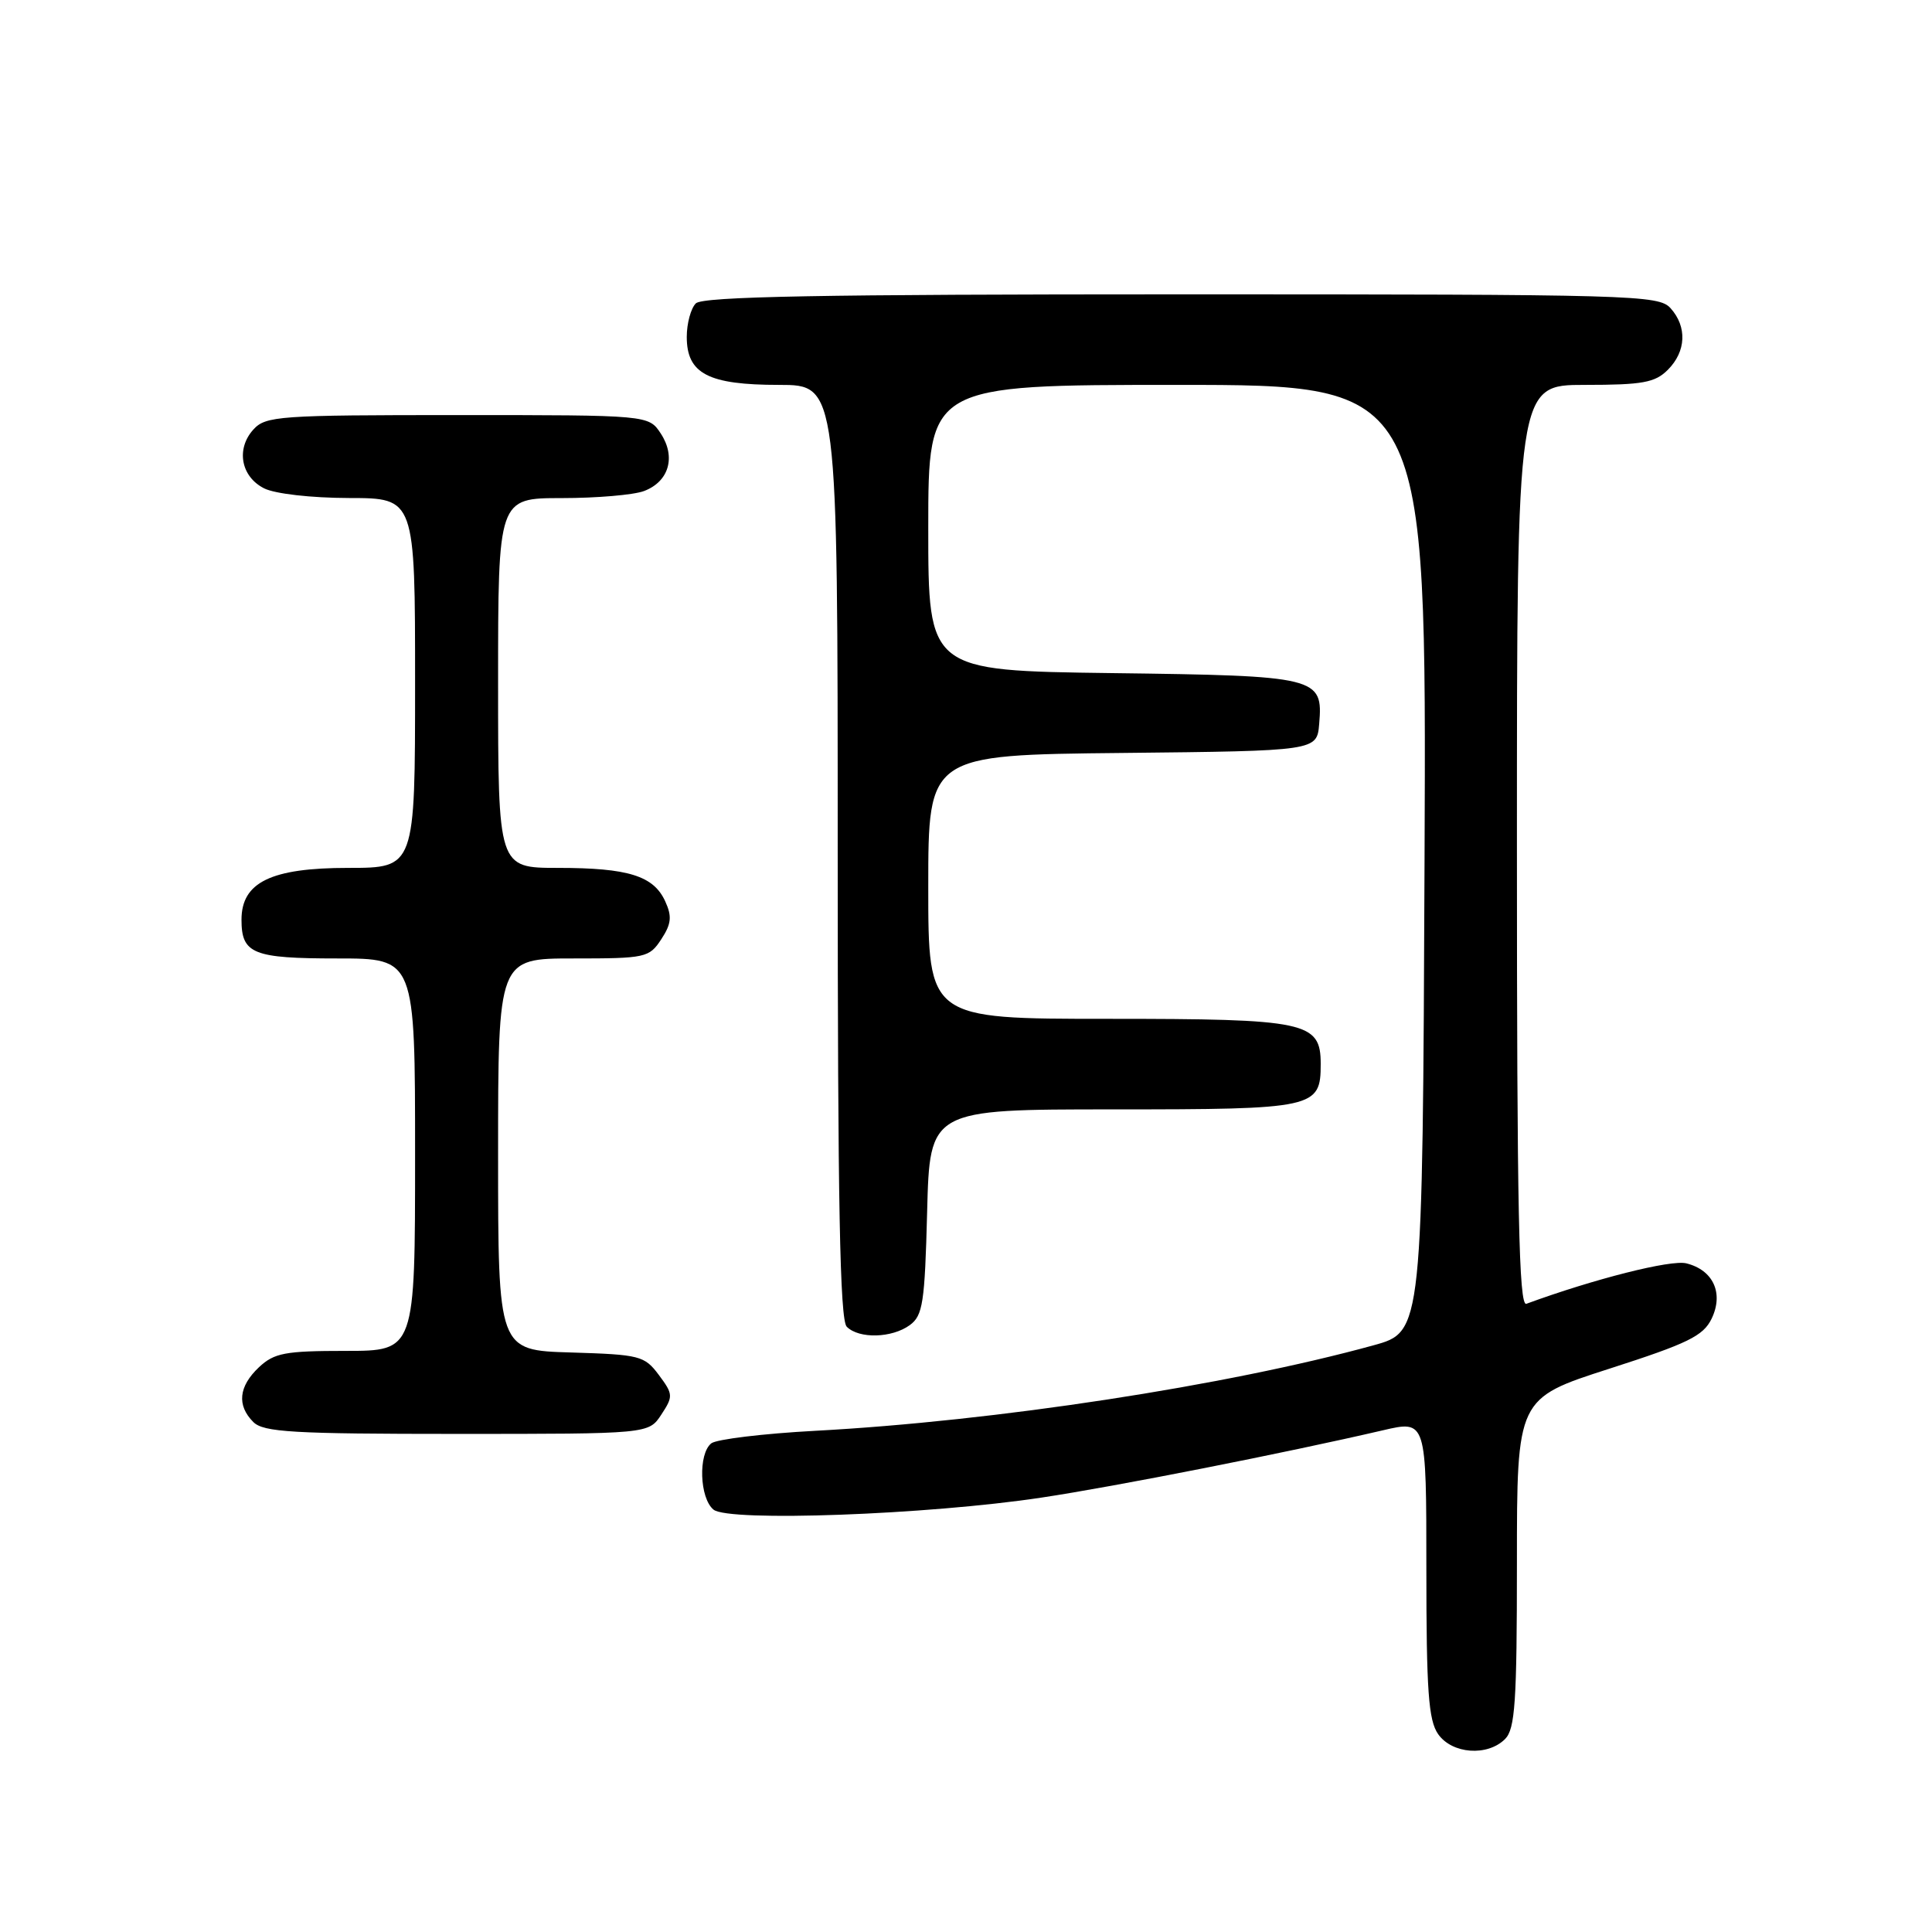 <?xml version="1.0" encoding="UTF-8" standalone="no"?>
<!DOCTYPE svg PUBLIC "-//W3C//DTD SVG 1.1//EN" "http://www.w3.org/Graphics/SVG/1.1/DTD/svg11.dtd" >
<svg xmlns="http://www.w3.org/2000/svg" xmlns:xlink="http://www.w3.org/1999/xlink" version="1.1" viewBox="0 0 256 256">
 <g >
 <path fill="currentColor"
d=" M 199.43 230.43 C 200.76 229.10 201.00 225.54 201.00 207.08 C 201.00 185.30 201.00 185.30 213.25 181.36 C 223.67 178.01 225.69 177.02 226.80 174.73 C 228.42 171.36 227.02 168.29 223.45 167.40 C 221.41 166.89 211.24 169.46 202.25 172.76 C 201.26 173.12 201.00 160.57 201.00 112.11 C 201.00 51.00 201.00 51.00 210.00 51.00 C 217.67 51.00 219.30 50.70 221.00 49.00 C 223.43 46.57 223.57 43.29 221.35 40.83 C 219.77 39.09 216.45 39.00 156.55 39.00 C 108.77 39.00 93.11 39.29 92.20 40.20 C 91.54 40.86 91.00 42.86 91.00 44.64 C 91.00 49.52 93.85 51.00 103.22 51.00 C 111.00 51.00 111.00 51.00 111.00 112.80 C 111.00 159.53 111.29 174.89 112.20 175.80 C 113.83 177.43 118.19 177.31 120.56 175.58 C 122.28 174.32 122.54 172.64 122.85 160.58 C 123.20 147.00 123.20 147.00 147.53 147.00 C 174.26 147.00 175.00 146.84 175.00 140.99 C 175.00 135.39 173.16 135.00 146.78 135.00 C 123.00 135.00 123.00 135.00 123.00 117.52 C 123.00 100.03 123.00 100.03 148.75 99.77 C 174.50 99.50 174.50 99.50 174.80 95.91 C 175.32 89.70 174.67 89.54 147.35 89.19 C 123.00 88.87 123.00 88.87 123.00 69.94 C 123.00 51.00 123.00 51.00 156.01 51.00 C 189.02 51.00 189.02 51.00 188.76 113.74 C 188.50 176.47 188.50 176.47 182.00 178.26 C 162.56 183.61 131.89 188.31 108.00 189.59 C 101.12 189.96 94.94 190.71 94.25 191.25 C 92.50 192.64 92.69 198.50 94.54 200.03 C 96.53 201.68 122.89 200.72 138.00 198.44 C 147.85 196.96 170.30 192.53 183.25 189.52 C 189.00 188.18 189.00 188.18 189.00 207.87 C 189.00 224.07 189.28 227.95 190.56 229.78 C 192.41 232.42 197.10 232.76 199.43 230.43 Z  M 87.63 187.44 C 89.22 185.02 89.20 184.74 87.30 182.19 C 85.39 179.64 84.80 179.49 75.65 179.21 C 66.00 178.93 66.00 178.93 66.00 152.96 C 66.00 127.00 66.00 127.00 75.98 127.00 C 85.56 127.00 86.02 126.90 87.62 124.46 C 88.96 122.42 89.06 121.43 88.15 119.44 C 86.61 116.05 83.26 115.00 73.93 115.00 C 66.00 115.00 66.00 115.00 66.00 90.50 C 66.00 66.00 66.00 66.00 74.43 66.00 C 79.07 66.00 83.99 65.58 85.35 65.06 C 88.64 63.81 89.59 60.55 87.56 57.45 C 85.95 55.00 85.95 55.00 60.63 55.00 C 36.94 55.00 35.20 55.12 33.57 56.92 C 31.25 59.48 31.92 63.16 35.00 64.71 C 36.43 65.43 41.23 65.98 46.25 65.99 C 55.00 66.00 55.00 66.00 55.00 90.50 C 55.00 115.00 55.00 115.00 46.13 115.00 C 35.92 115.00 32.00 116.90 32.00 121.87 C 32.00 126.39 33.52 127.00 44.70 127.00 C 55.00 127.00 55.00 127.00 55.00 153.00 C 55.00 179.00 55.00 179.00 45.81 179.00 C 37.76 179.00 36.34 179.27 34.31 181.17 C 31.62 183.71 31.36 186.22 33.57 188.43 C 34.92 189.77 38.79 190.00 60.55 190.00 C 85.95 190.00 85.95 190.00 87.63 187.44 Z "/>
</g>
</svg>